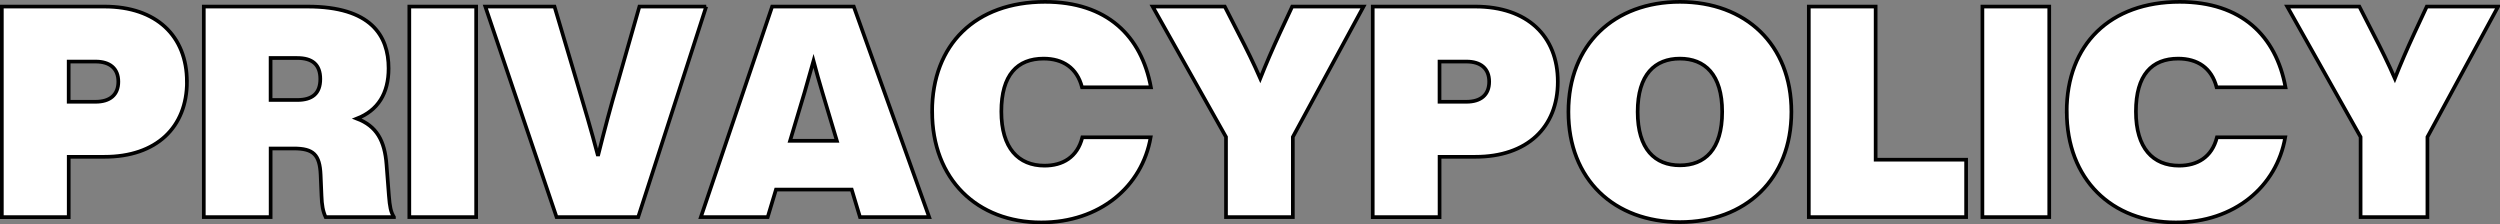 <svg width="1360" height="122" viewBox="0 0 1360 122" fill="none" xmlns="http://www.w3.org/2000/svg">
<rect x="0" y="0" width="1360" height="122" fill="#808080" stroke="none"/>
<path d="M101.7 44.437C101.7 69.211 85.125 85.303 56.837 85.303H37.385V118.123H1V3.572H56.812C85.125 3.572 101.675 19.663 101.675 44.437H101.7ZM64.374 44.437C64.374 37.206 59.714 33.489 51.999 33.489H37.359V55.36H51.999C59.714 55.36 64.374 51.668 64.374 44.412V44.437ZM214.291 118.097H177.143C175.691 115.042 175.055 111.503 174.902 106.512L174.418 95.08C173.934 84.157 170.548 80.771 159.778 80.771H147.225V118.097H110.866V3.572H167.314C201.738 3.572 211.388 19.332 211.388 37.181C211.388 50.854 205.609 60.02 194.176 64.526C204.794 68.549 209.3 76.417 210.268 89.606L211.567 106.487C212.05 112.445 212.534 115.169 214.291 118.072V118.097ZM174.24 42.986C174.24 35.093 169.886 31.554 161.687 31.554H147.2V54.393H161.687C169.886 54.393 174.24 50.854 174.24 42.961V42.986ZM222.668 3.572H259.027V118.097H222.668V3.572ZM384.17 3.572L347.174 118.097H302.77L264.017 3.572H301.649L314.202 45.863C317.588 57.295 321.611 70.637 325.303 84.794C328.842 70.637 332.381 57.295 335.768 45.863L347.836 3.572H384.195H384.17ZM463.304 103.126H422.133L417.626 118.097H381.267L420.045 3.572H464.45L505.469 118.097H467.836L463.33 103.126H463.304ZM455.258 76.595L447.365 50.217C445.761 44.59 443.979 38.785 442.528 33.158L437.69 50.217L429.797 76.595H455.208H455.258ZM507.073 60.682C507.073 24.17 530.726 1 568.511 1C602.12 1 620.936 19.485 626.105 47.493H588.626C585.901 36.875 578.161 31.885 567.722 31.885C553.412 31.885 544.73 40.72 544.73 60.682C544.73 80.644 554.049 90.115 568.206 90.115C578.008 90.115 586.054 85.609 588.804 74.686H625.952C621.293 101.547 598.276 121 566.449 121C531.541 121 507.098 97.525 507.098 60.682H507.073ZM741.751 3.572L703.304 74.507V118.097H666.945V74.507L627.047 3.572H666.283L673.693 18.059C678.199 26.742 682.069 34.635 685.583 42.681C688.791 34.635 692.178 26.767 696.201 18.059L702.948 3.572H741.7H741.751ZM847.442 44.437C847.442 69.211 830.866 85.303 802.579 85.303H783.126V118.123H746.767V3.572H802.579C830.892 3.572 847.442 19.663 847.442 44.437ZM810.115 44.437C810.115 37.206 805.456 33.489 797.741 33.489H783.101V55.36H797.741C805.456 55.36 810.115 51.668 810.115 44.412V44.437ZM853.221 60.834C853.221 24.17 878.148 1 913.871 1C949.593 1 974.52 24.17 974.52 60.834C974.52 97.499 949.593 120.822 913.871 120.822C878.148 120.822 853.221 97.652 853.221 60.834ZM936.863 60.834C936.863 40.414 927.365 31.885 913.871 31.885C900.376 31.885 890.879 40.414 890.879 60.834C890.879 81.255 900.376 89.937 913.871 89.937C927.365 89.937 936.863 81.407 936.863 60.834ZM1069.57 86.882V118.097H983.992V3.572H1020.35V86.882H1069.57ZM1078.43 3.572H1114.79V118.097H1078.43V3.572ZM1124.28 60.682C1124.28 24.17 1147.94 1 1185.72 1C1219.33 1 1238.15 19.485 1243.32 47.493H1205.84C1203.11 36.875 1195.37 31.885 1184.93 31.885C1170.62 31.885 1161.94 40.72 1161.94 60.682C1161.94 80.644 1171.26 90.115 1185.42 90.115C1195.22 90.115 1203.27 85.609 1206.02 74.686H1243.16C1238.5 101.547 1215.49 121 1183.66 121C1148.75 121 1124.31 97.525 1124.31 60.682H1124.28ZM1358.96 3.572L1320.52 74.507V118.097H1284.16V74.507L1244.26 3.572H1283.5L1290.9 18.059C1295.41 26.742 1299.28 34.635 1302.8 42.681C1306 34.635 1309.39 26.767 1313.41 18.059L1320.16 3.572H1358.91H1358.96Z" fill="white" stroke="black" stroke-width="2"/>
</svg>
